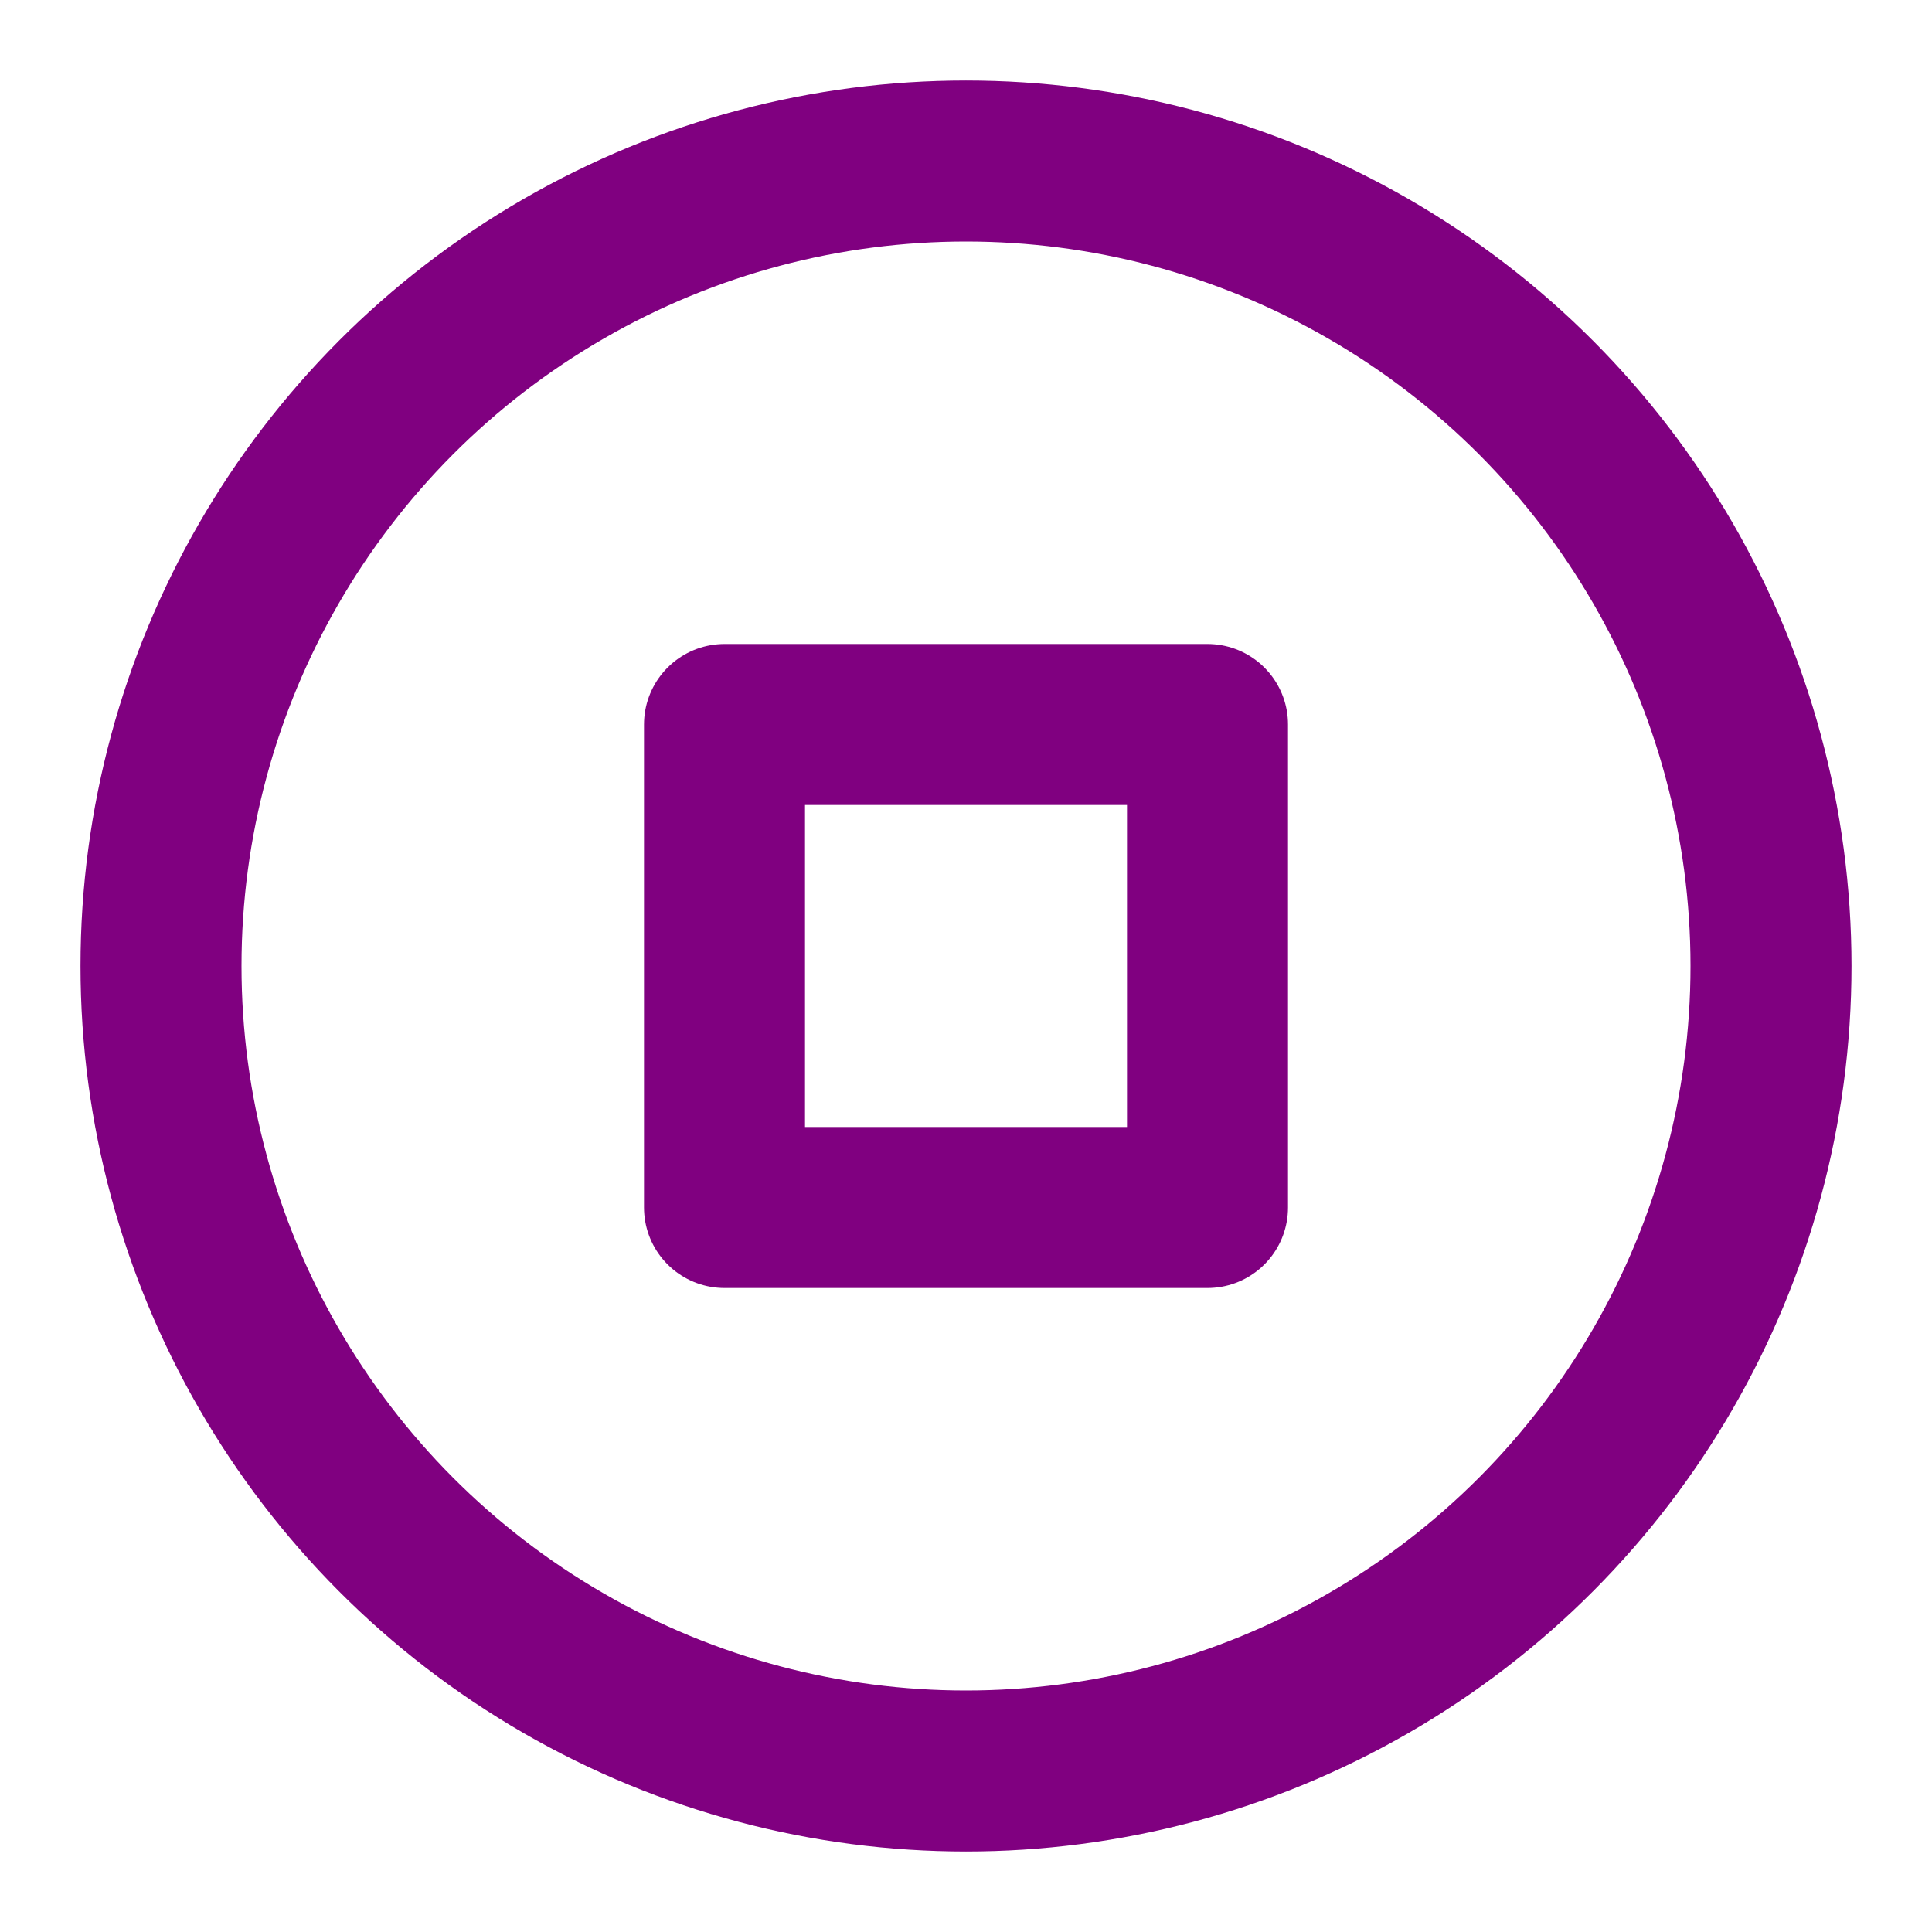 <svg viewBox="0 0 24 24" fill="none" stroke="purple" stroke-width="2" stroke-linecap="round" stroke-linejoin="round" xmlns="http://www.w3.org/2000/svg">
  <circle cx="12" cy="12" r="10"/>
  <path d="M9 9h6v6H9z"/>
</svg>